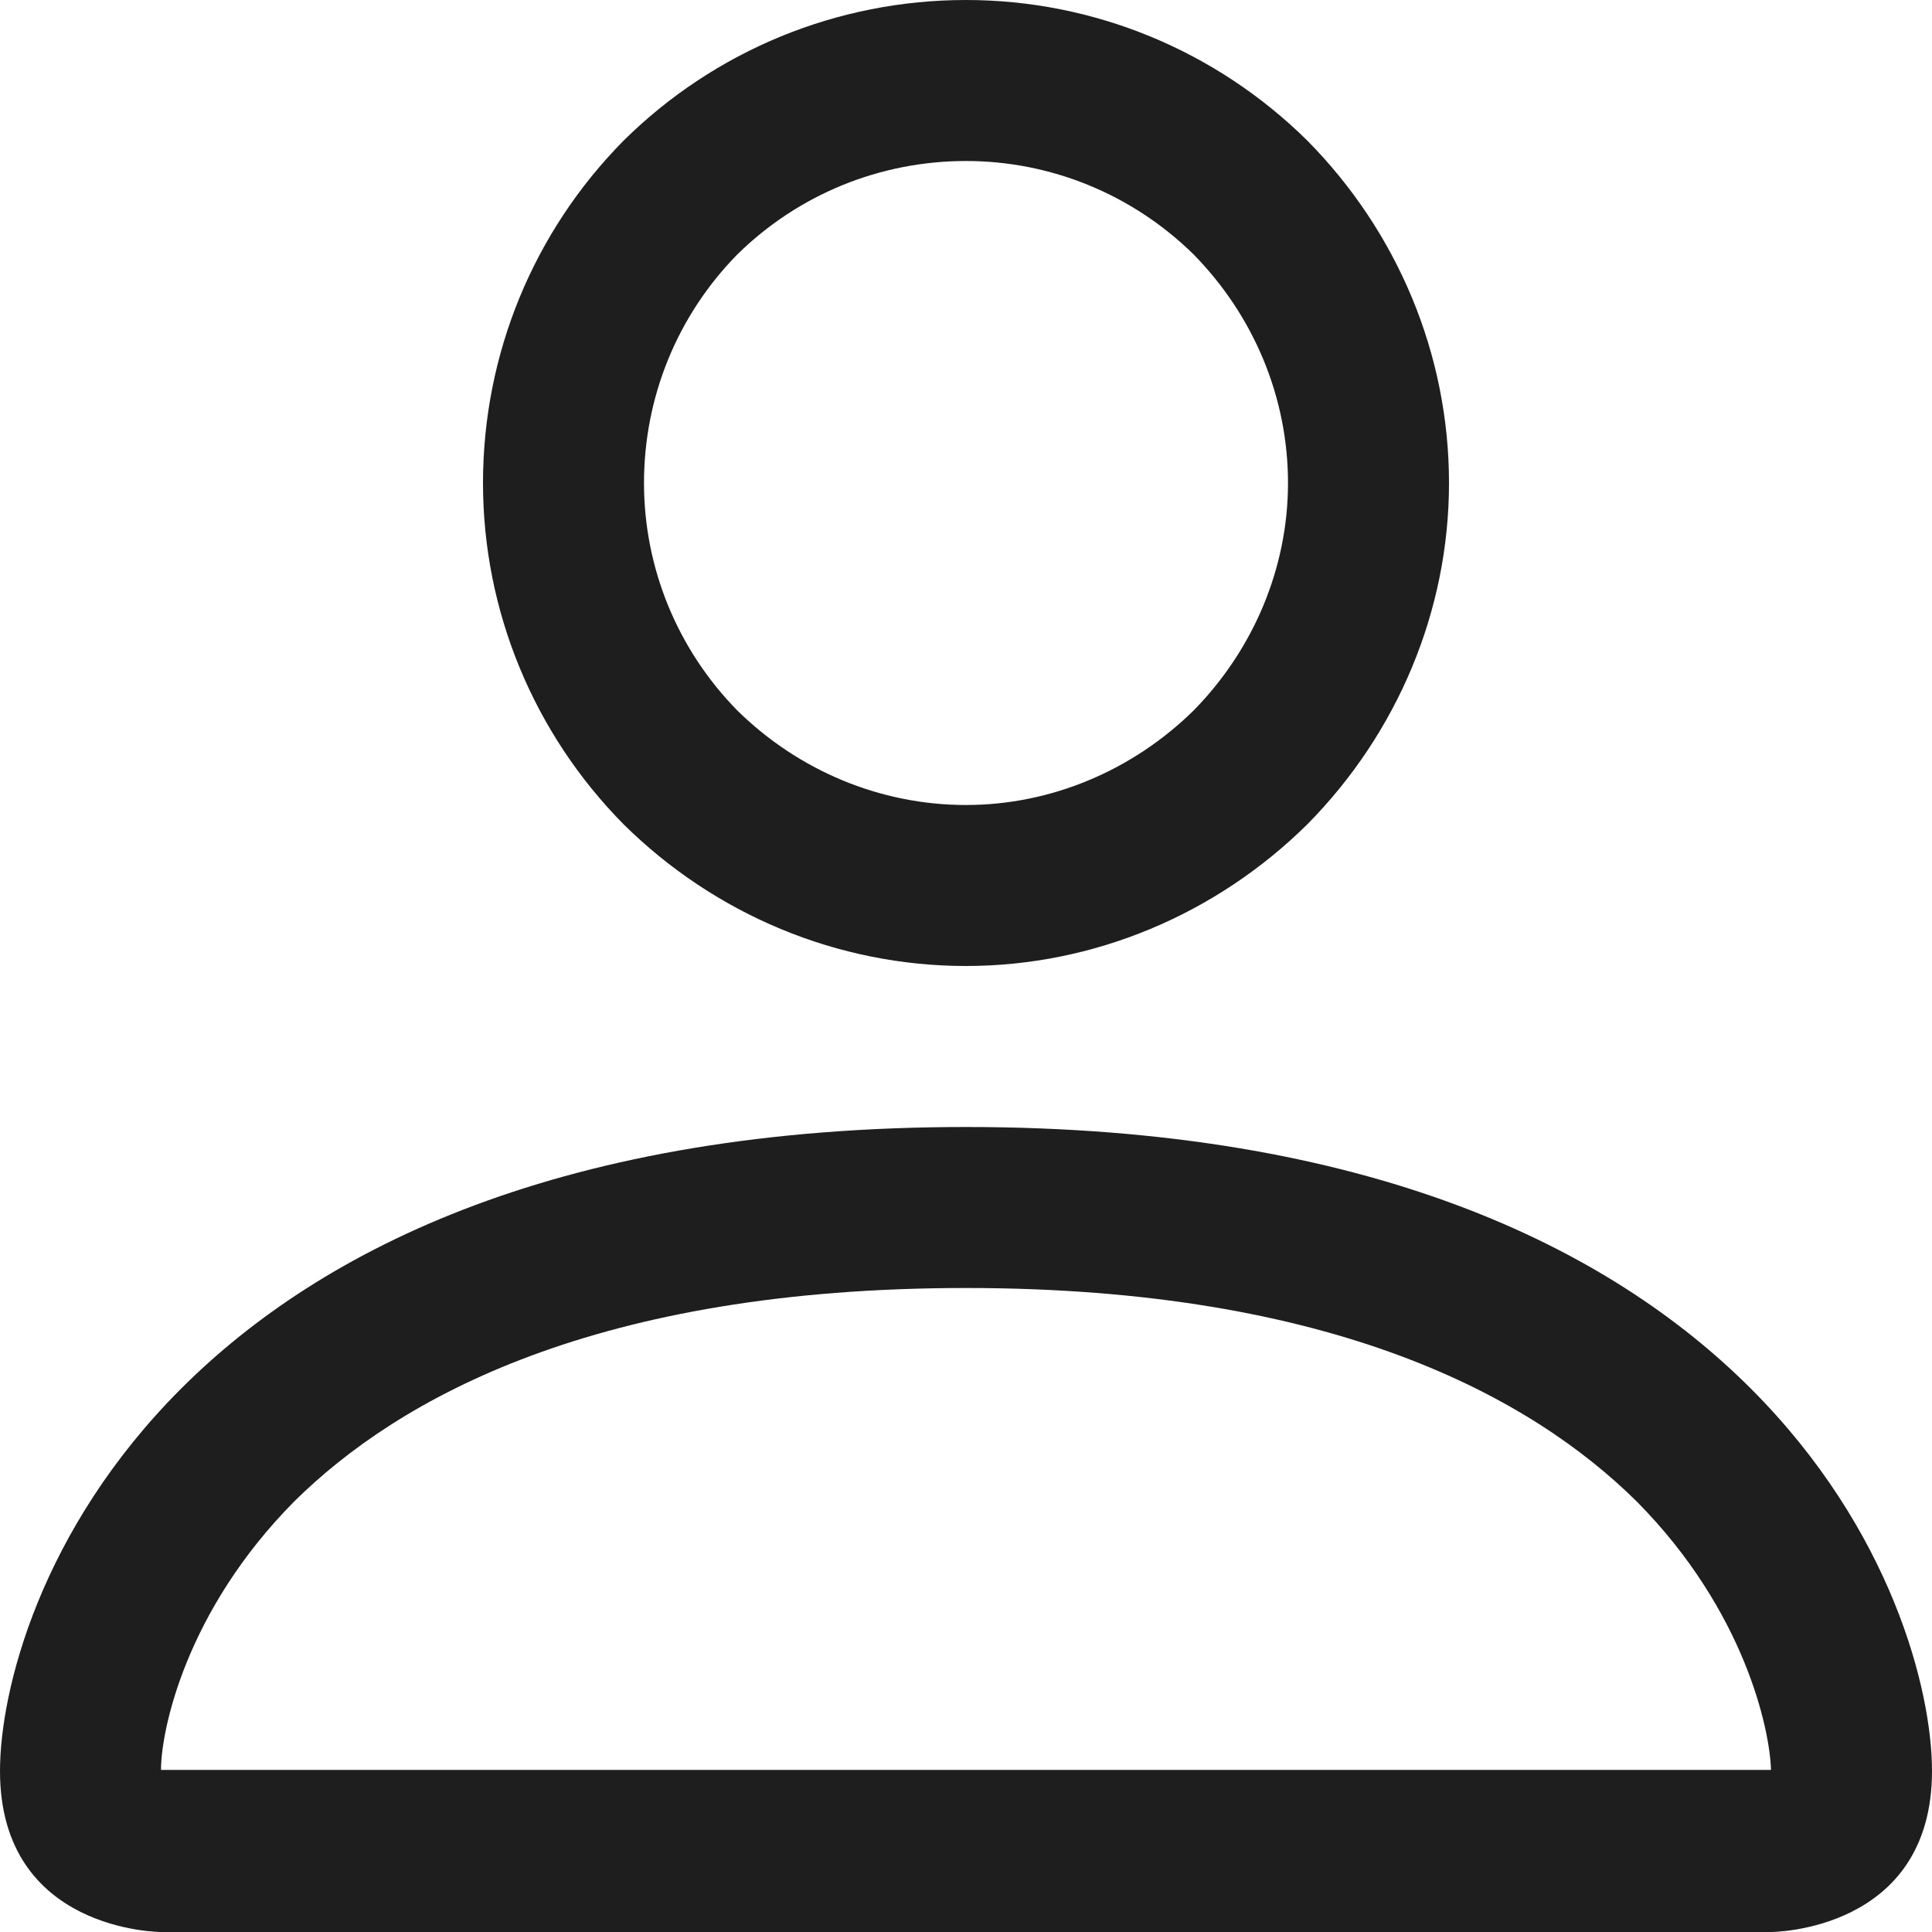 <svg width="18" height="18" viewBox="0 0 18 18" fill="none" xmlns="http://www.w3.org/2000/svg" xmlns:xlink="http://www.w3.org/1999/xlink">
	<desc>
			Created with Pixso.
	</desc>
	<defs/>
	<path id="Vector" d="M9 9C10.19 9 11.33 8.52 12.18 7.68C13.02 6.83 13.5 5.69 13.5 4.5C13.5 3.3 13.02 2.16 12.18 1.31C11.33 0.47 10.19 0 9 0C7.8 0 6.66 0.47 5.81 1.31C4.97 2.16 4.5 3.3 4.5 4.5C4.5 5.69 4.97 6.83 5.81 7.68C6.66 8.52 7.8 9 9 9ZM12 4.5C12 5.29 11.68 6.05 11.12 6.62C10.55 7.18 9.79 7.5 9 7.5C8.2 7.5 7.44 7.18 6.87 6.62C6.31 6.05 6 5.29 6 4.5C6 3.7 6.31 2.94 6.87 2.37C7.44 1.81 8.2 1.5 9 1.5C9.79 1.5 10.55 1.81 11.12 2.37C11.68 2.94 12 3.7 12 4.5ZM18 16.5C18 18 16.5 18 16.5 18L1.5 18C1.5 18 0 18 0 16.5C0 15 1.5 10.5 9 10.5C16.5 10.5 18 15 18 16.5ZM16.5 16.49C16.49 16.12 16.26 15.01 15.25 13.99C14.27 13.02 12.43 12 9 12C5.56 12 3.72 13.02 2.74 13.99C1.73 15.01 1.5 16.12 1.5 16.49L16.5 16.49Z" fill="#1E1E1E" fill-opacity="1" fill-rule="nonzero"/>
</svg>
